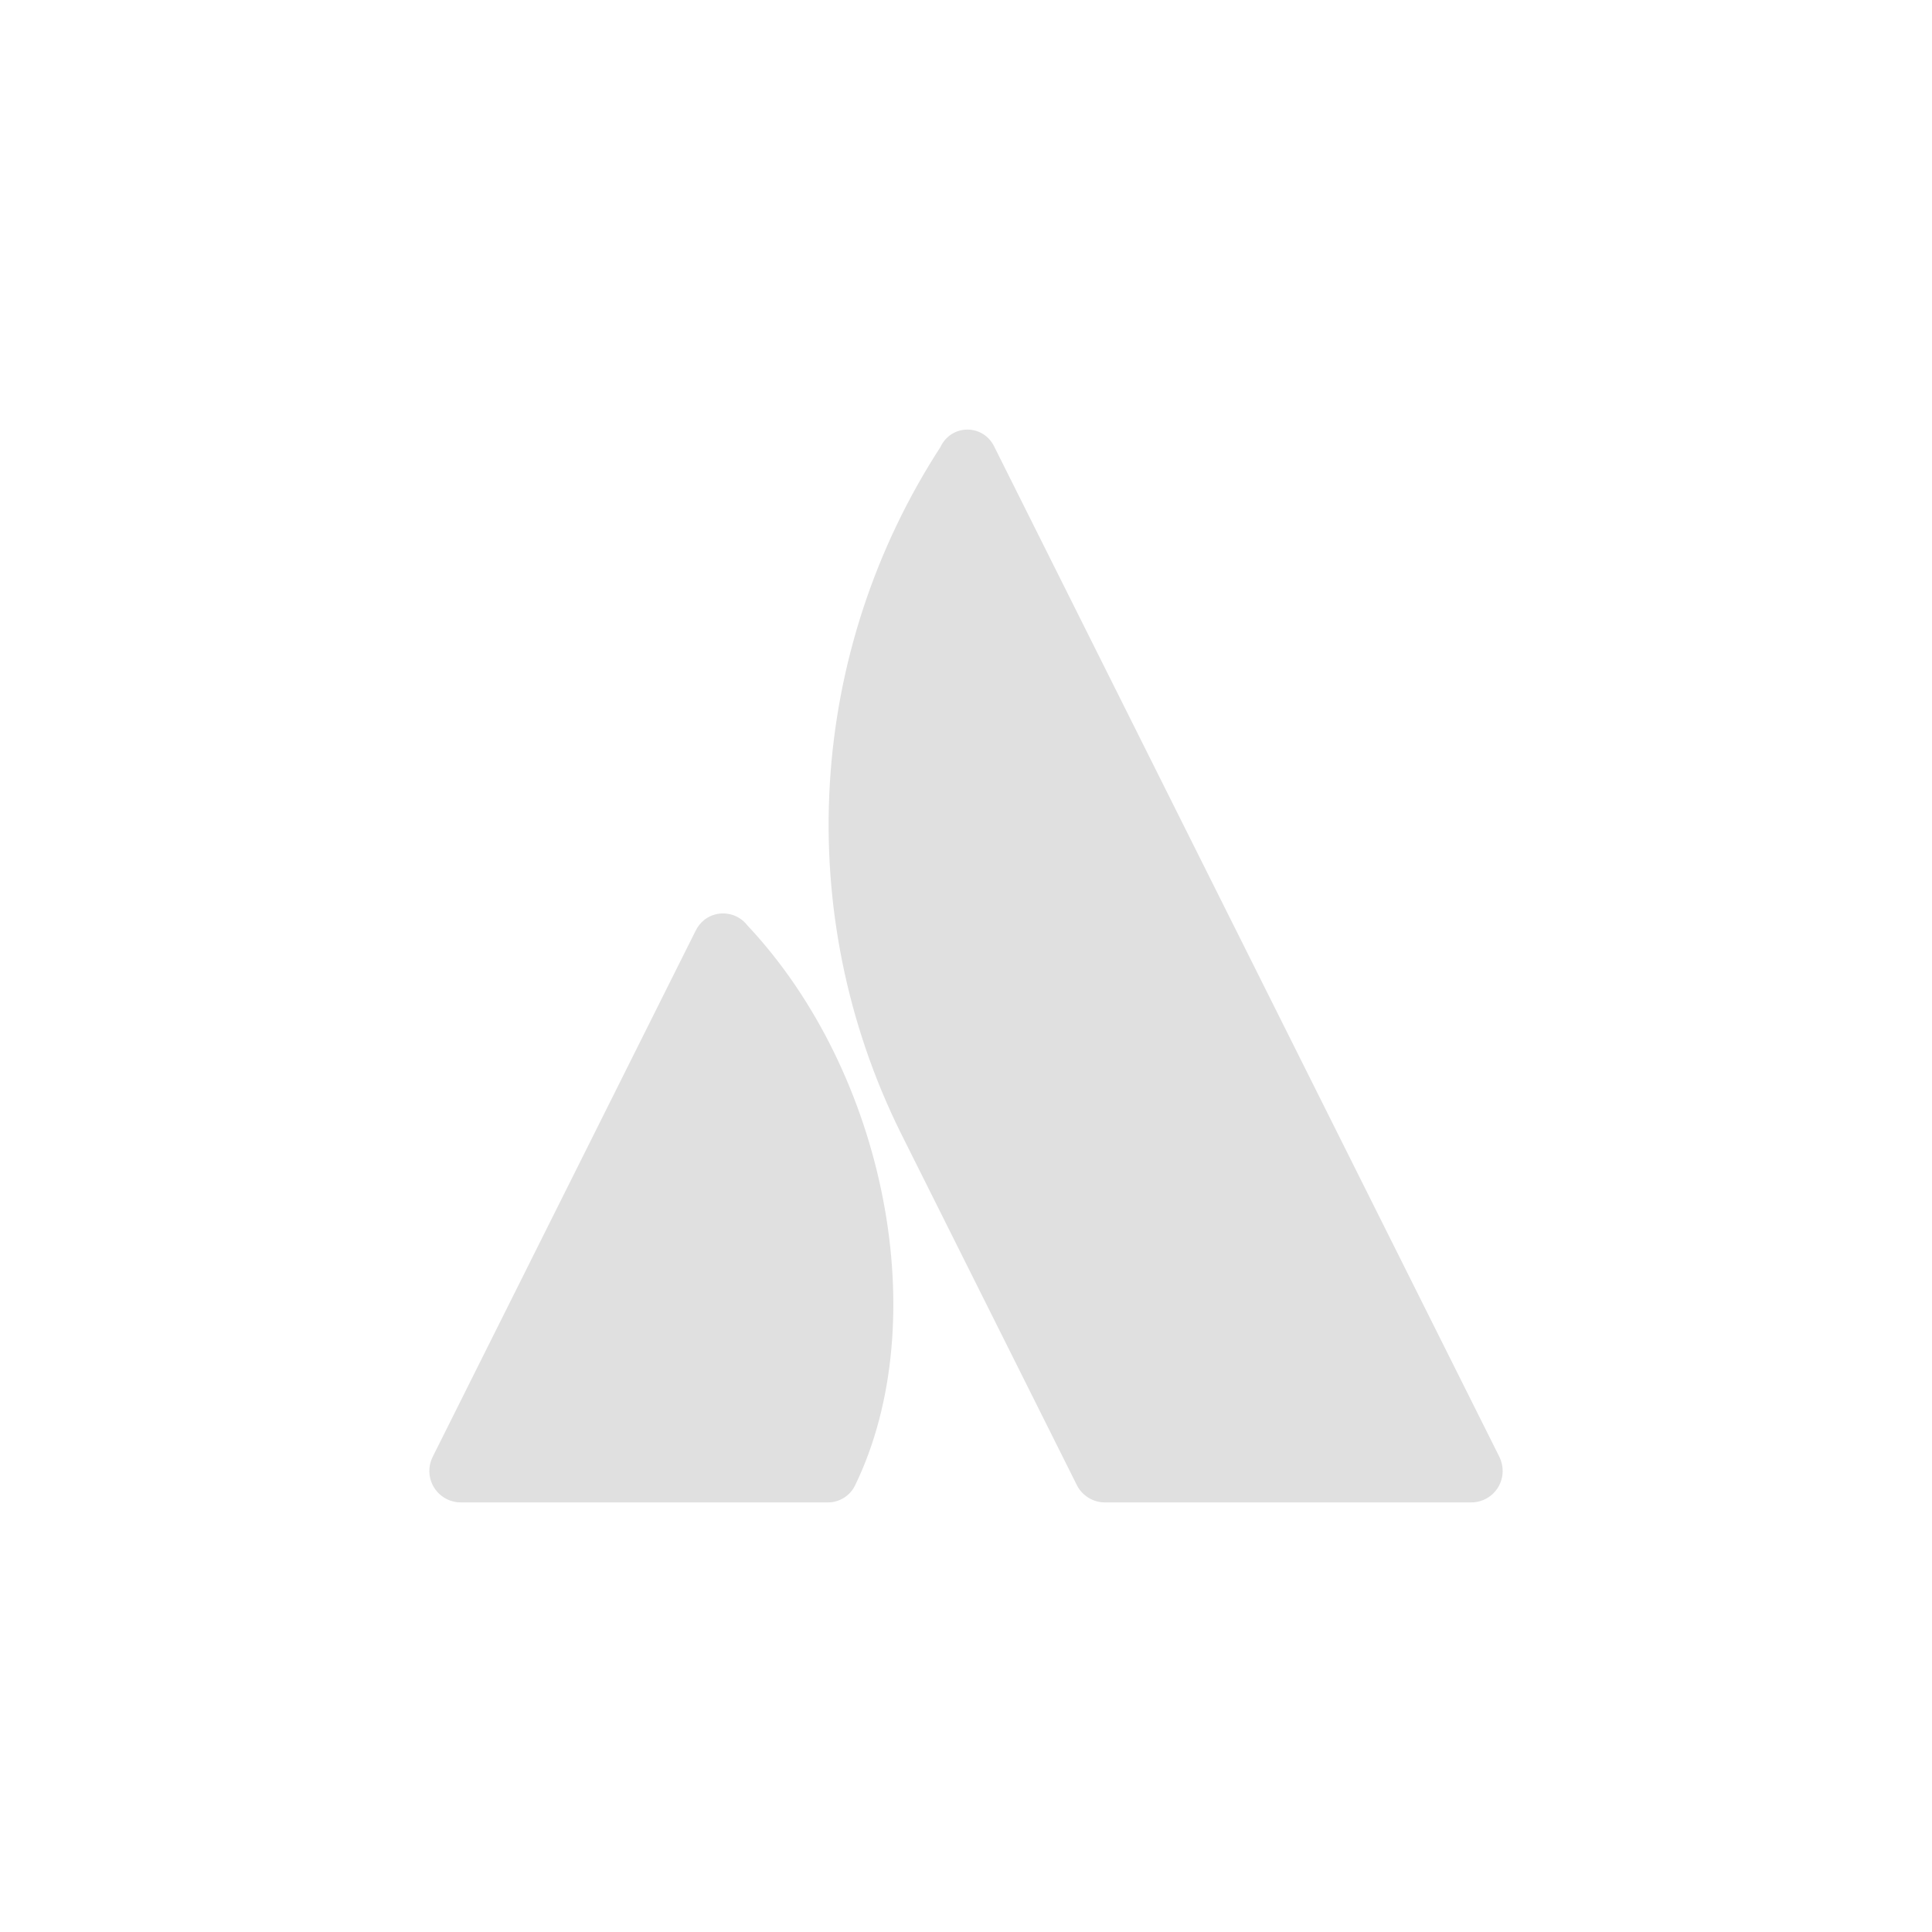 <svg width="68" height="68" viewBox="0 0 68 68" fill="none" xmlns="http://www.w3.org/2000/svg">
<path d="M26.306 32.571C26.133 32.345 25.877 32.197 25.594 32.159C25.312 32.12 25.026 32.196 24.799 32.368C24.665 32.474 24.557 32.608 24.483 32.761L15.228 51.278C15.097 51.541 15.075 51.844 15.168 52.123C15.261 52.401 15.46 52.631 15.722 52.762C15.876 52.84 16.045 52.88 16.217 52.88H29.113C29.319 52.885 29.523 52.83 29.699 52.721C29.874 52.612 30.015 52.455 30.102 52.268C32.885 46.519 31.198 37.779 26.306 32.571Z" fill="#E0E0E0"/>
<path d="M33.109 15.721C30.802 19.272 29.457 23.361 29.207 27.588C28.957 31.815 29.81 36.035 31.682 39.833L37.9 52.268C37.992 52.452 38.133 52.606 38.308 52.714C38.482 52.822 38.684 52.88 38.889 52.88H51.782C51.928 52.88 52.072 52.852 52.206 52.796C52.34 52.74 52.463 52.659 52.566 52.556C52.668 52.453 52.75 52.331 52.805 52.197C52.861 52.062 52.889 51.918 52.889 51.773C52.889 51.602 52.85 51.432 52.774 51.278L34.992 15.716C34.907 15.538 34.774 15.387 34.607 15.281C34.441 15.176 34.248 15.12 34.05 15.12C33.853 15.12 33.66 15.176 33.493 15.281C33.327 15.387 33.194 15.538 33.109 15.716V15.721Z" fill="#E0E0E0"/>
</svg>
